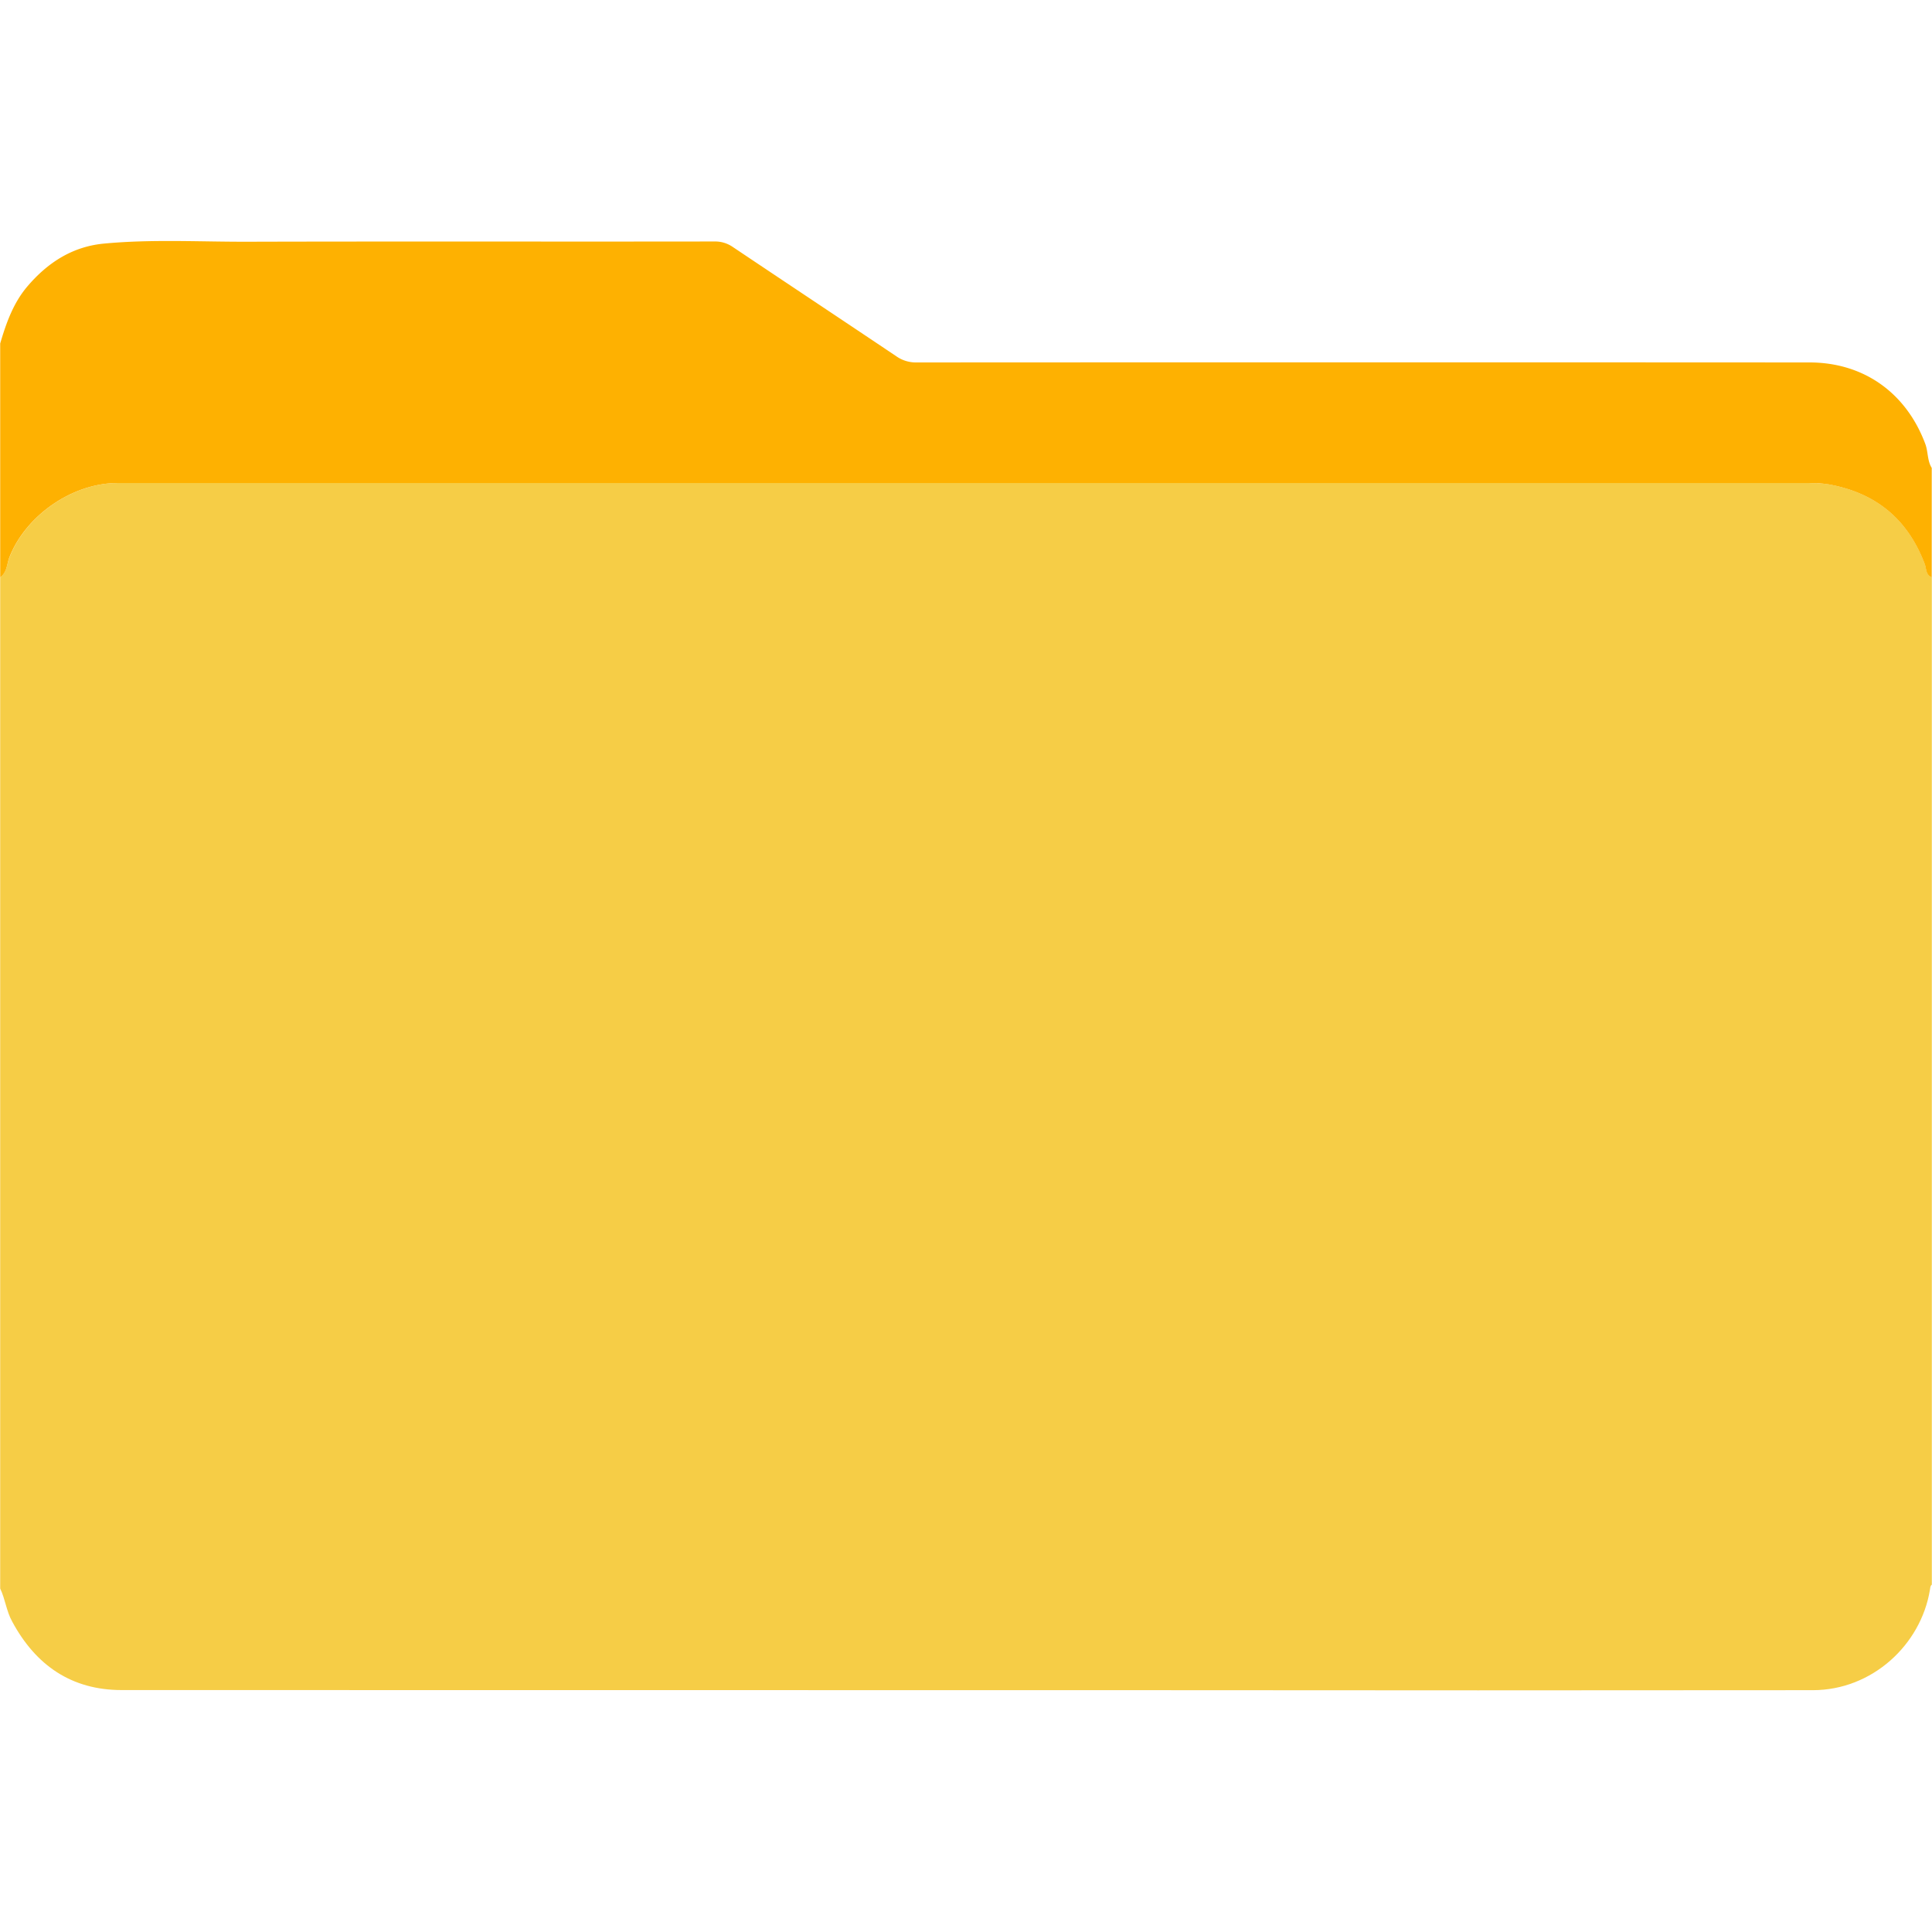 <svg id="Слой_1" data-name="Слой 1" xmlns="http://www.w3.org/2000/svg" viewBox="0 0 1024 1024"><defs><style>.cls-1{fill:#f6cd46;}.cls-2{fill:#feb101;}</style></defs><path class="cls-1" d="M.1,841.94V306c3.68-2.64,3.51-7.16,5-10.8,8.69-22.08,33.39-39.19,57.19-39.19H955.33c5,0,9.9-.07,14.88.88,24.61,4.68,41.15,18.67,50,42.1.89,2.37.5,5.74,3.7,7v533.9c-.91.7-.81,1.75-1,2.72-4.77,29.21-30.67,53.19-62,53.22q-177.39.18-354.77,0-270.84,0-541.67-.06c-26.59,0-45.54-13.14-58-36.29C3.4,854,2.8,847.6.1,841.94Z"/><path class="cls-2" d="M.1,182.06C3.28,171.25,7,160.69,14.42,151.91,25.14,139.29,38.26,130.72,55,129.12c25.55-2.43,51.2-.91,76.79-1,82.29-.22,164.58,0,246.86-.13a16.47,16.47,0,0,1,9.73,2.9c28.89,19.38,57.89,38.61,86.77,58a18,18,0,0,0,10.64,3.21q236.61-.13,473.22,0c29,0,51.39,16.31,61.43,43.17,1.56,4.16,1,8.84,3.42,12.73v58c-3.2-1.26-2.81-4.63-3.7-7-8.84-23.43-25.38-37.42-50-42.1-5-.95-9.92-.88-14.88-.88H62.24c-23.8,0-48.5,17.11-57.19,39.19C3.61,298.88,3.78,303.4.1,306Z"/></svg>